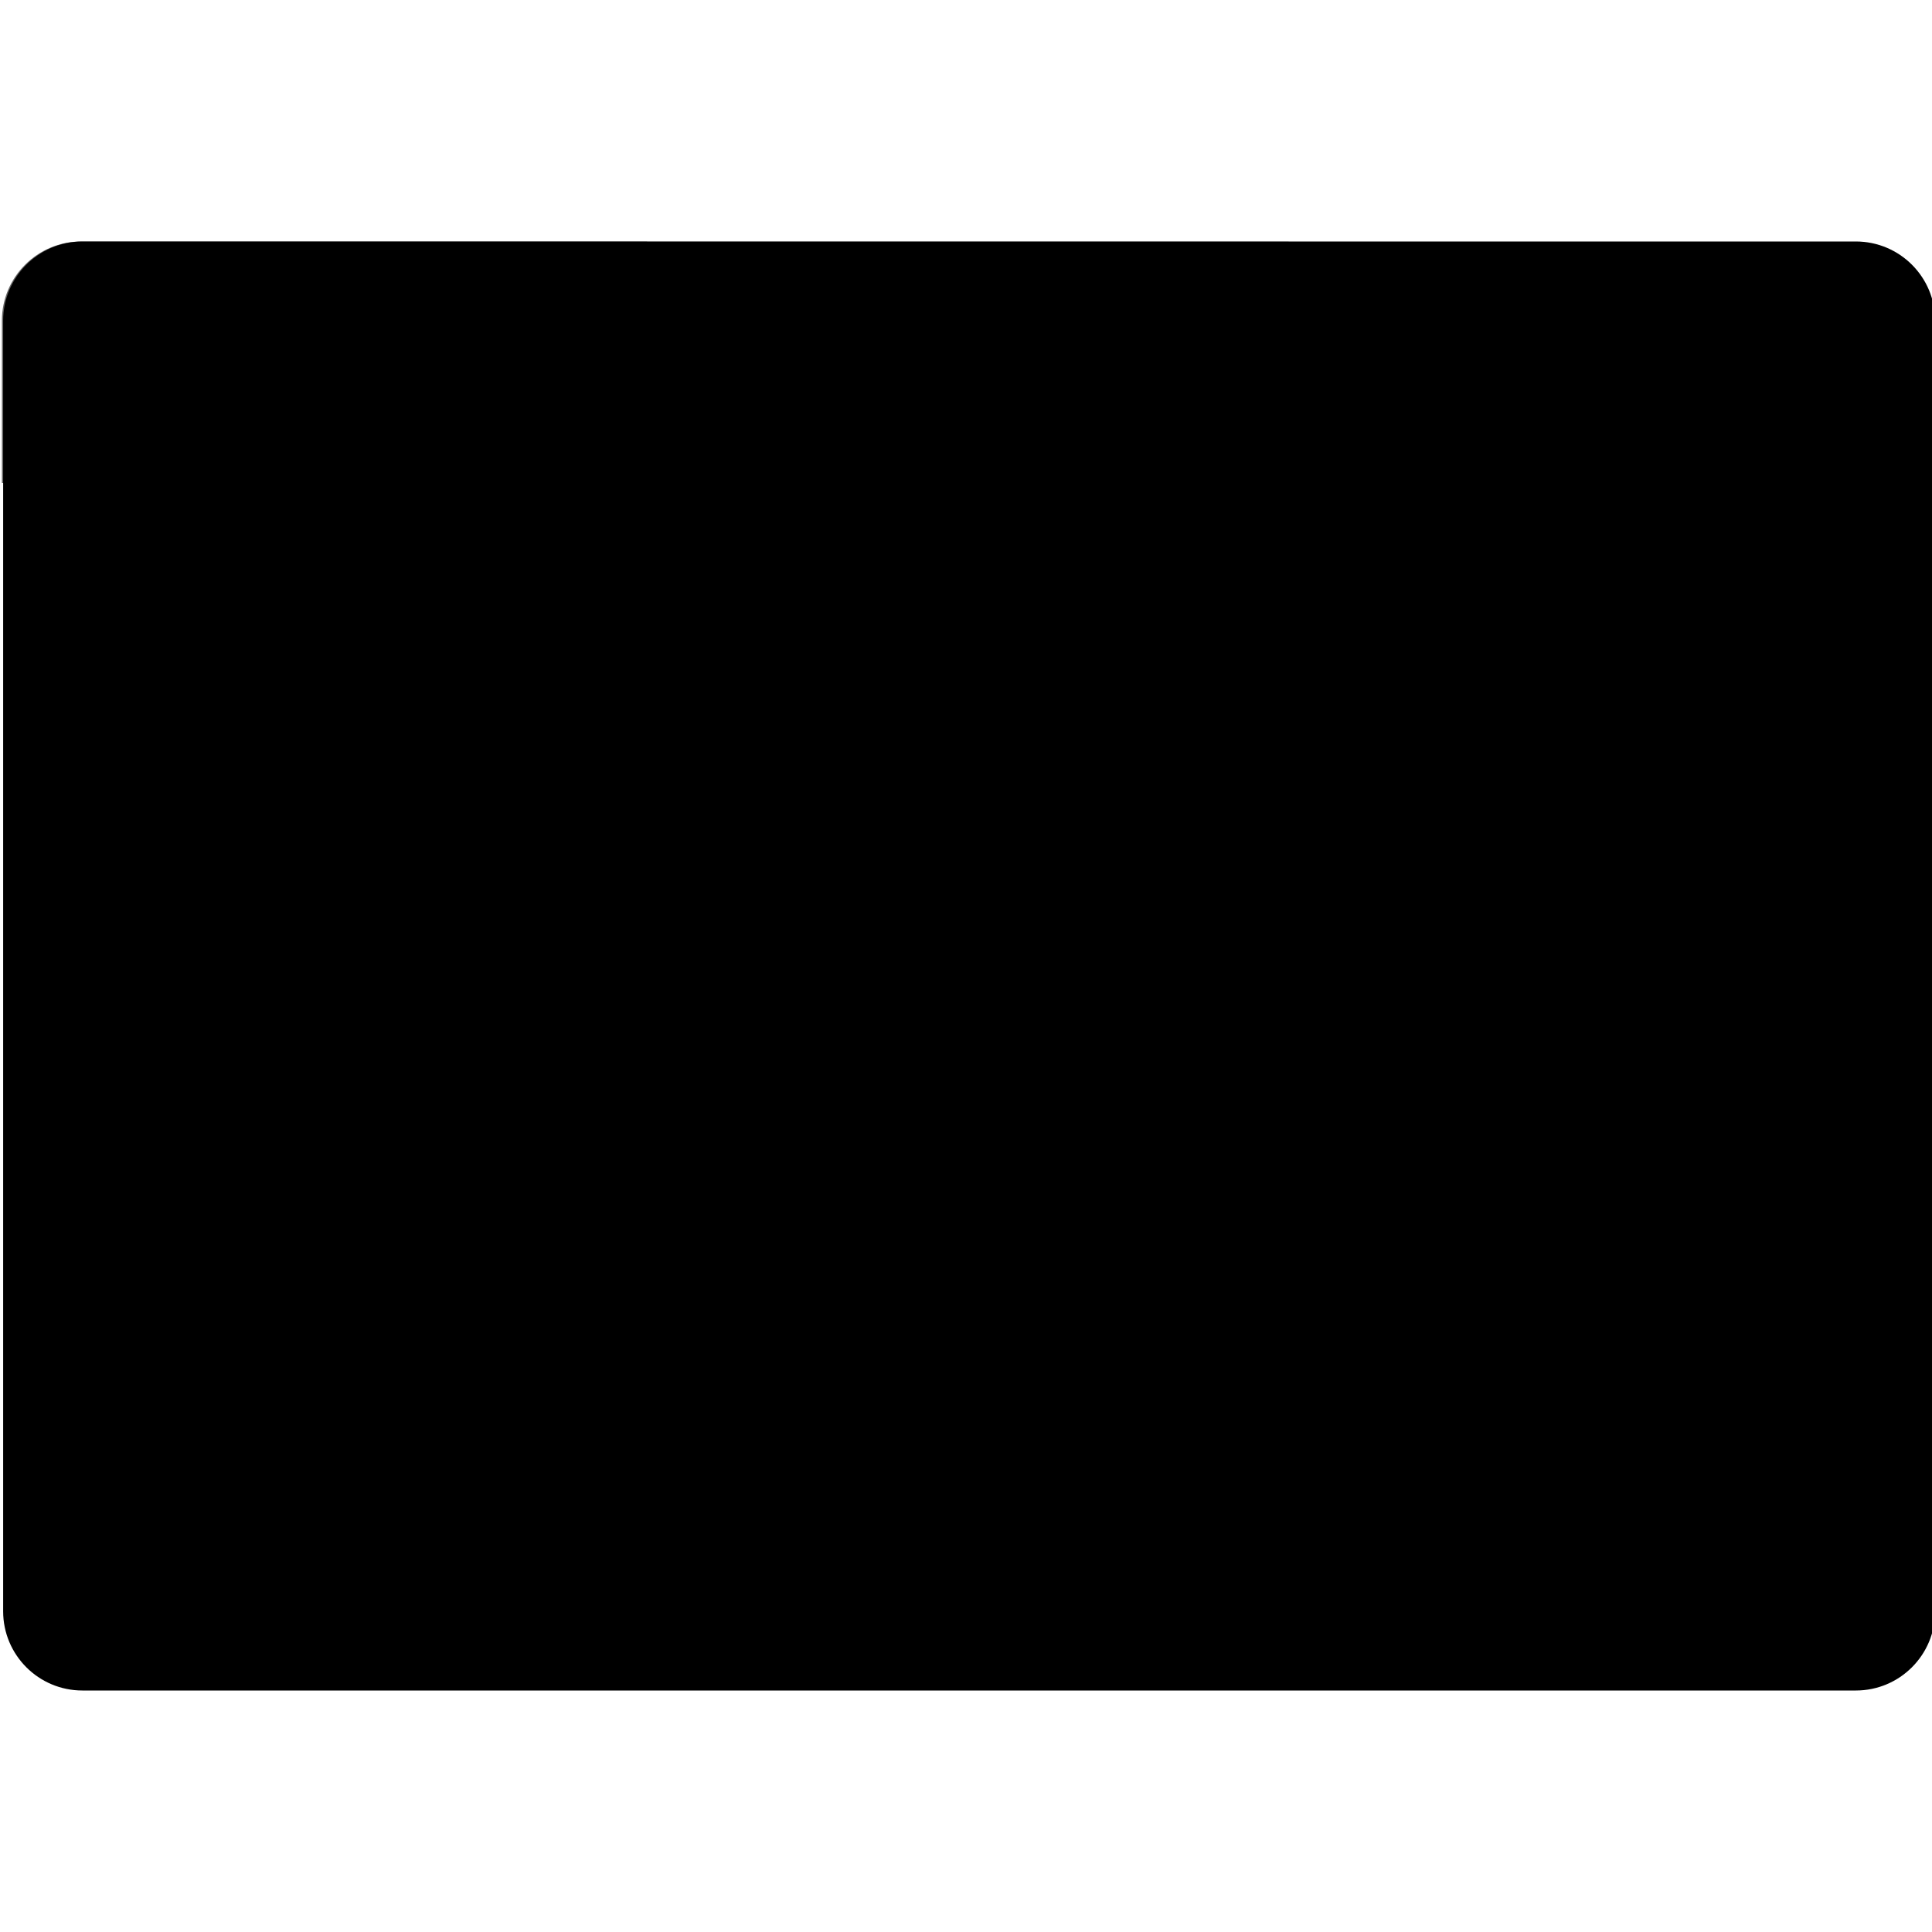 <svg width="512" height="512" viewBox="0 0 512 512" fill="none" xmlns="http://www.w3.org/2000/svg">
<g fill="currentColor">
<path d="M0.833 85C0.833 73.402 10.236 64 21.834 64H491.833C503.431 64 512.833 73.402 512.833 85V427C512.833 438.598 503.431 448 491.833 448H21.834C10.236 448 0.833 438.598 0.833 427V85Z"/>
</g>
<g class="icon-accent" fill="currentColor">
<path d="M0.5 85C0.5 73.402 9.902 64 21.5 64H171.5V128H0.5V85Z" fill-opacity="0.6"/>
<rect x="171.5" y="64" width="170" height="64" fill-opacity="0.3"/>
<path d="M341.5 64H491.5C503.098 64 512.5 73.402 512.5 85V128H341.5V64Z" fill-opacity="0.1"/>
<rect x="60.77" y="361.169" width="156.841" height="51.139" rx="10" transform="rotate(-45.277 60.77 361.169)" fill-opacity="0.6"/>
<rect x="96.643" y="175.957" width="156.841" height="51.139" rx="10" transform="rotate(45.222 96.643 175.957)"/>
<rect x="245.5" y="341" width="192" height="54" rx="10"/>
</g>
</svg>
